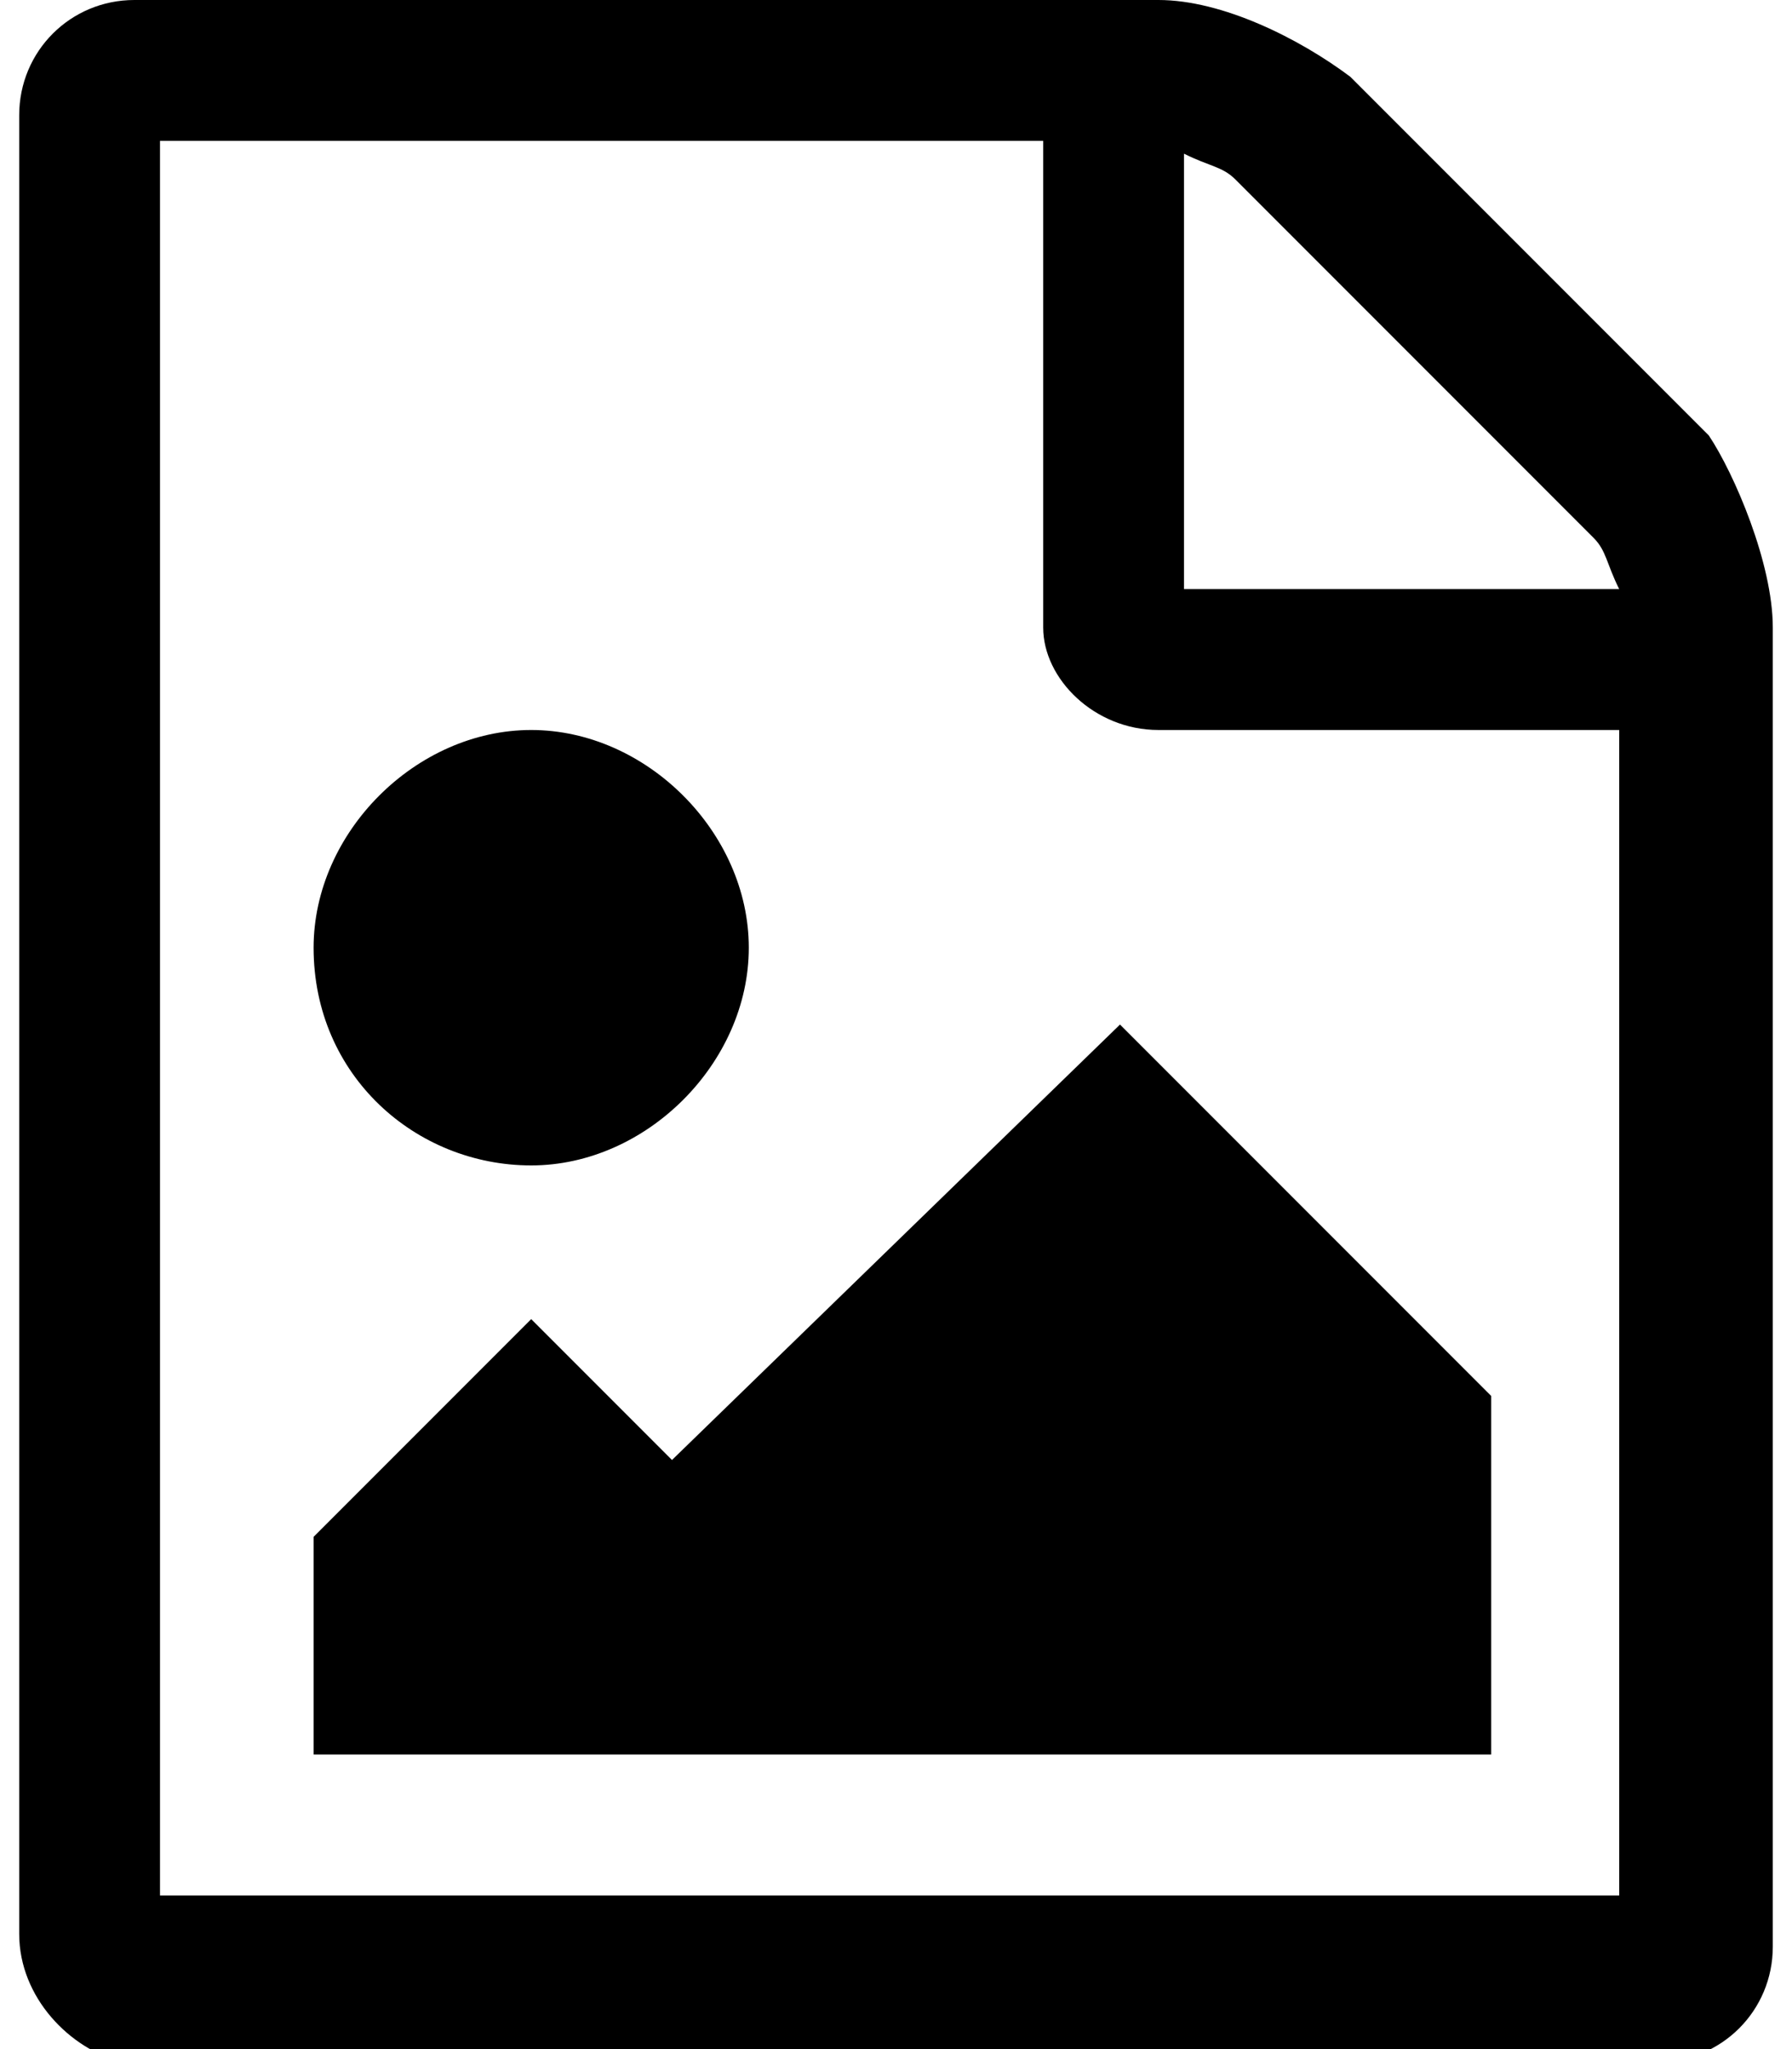 <svg xmlns="http://www.w3.org/2000/svg" width="14" height="16" viewBox="0 0 13.7 16"><path d="M13.7 4.9v10.3c0 0.5-0.4 0.9-0.9 0.9h-12C0.4 16 0 15.6 0 15.1V0.9C0 0.4 0.4 0 0.9 0h8c0.5 0 1.1 0.3 1.5 0.6l2.8 2.8C13.4 3.7 13.7 4.4 13.7 4.9zM12.6 5.7H8.9C8.4 5.7 8 5.3 8 4.9V1.1H1.1v13.7h11.4V5.7zM2.3 7.4c0-0.9 0.8-1.7 1.7-1.7s1.7 0.8 1.7 1.7c0 0.9-0.8 1.7-1.7 1.7S2.3 8.4 2.3 7.4zM11.4 13.7H2.3V12L4 10.3l1.1 1.1L8.6 8l2.9 2.9V13.7zM9.1 4.6H12.5c-0.1-0.2-0.1-0.3-0.2-0.4L9.5 1.4C9.4 1.3 9.3 1.3 9.1 1.2V4.6z"/></svg>